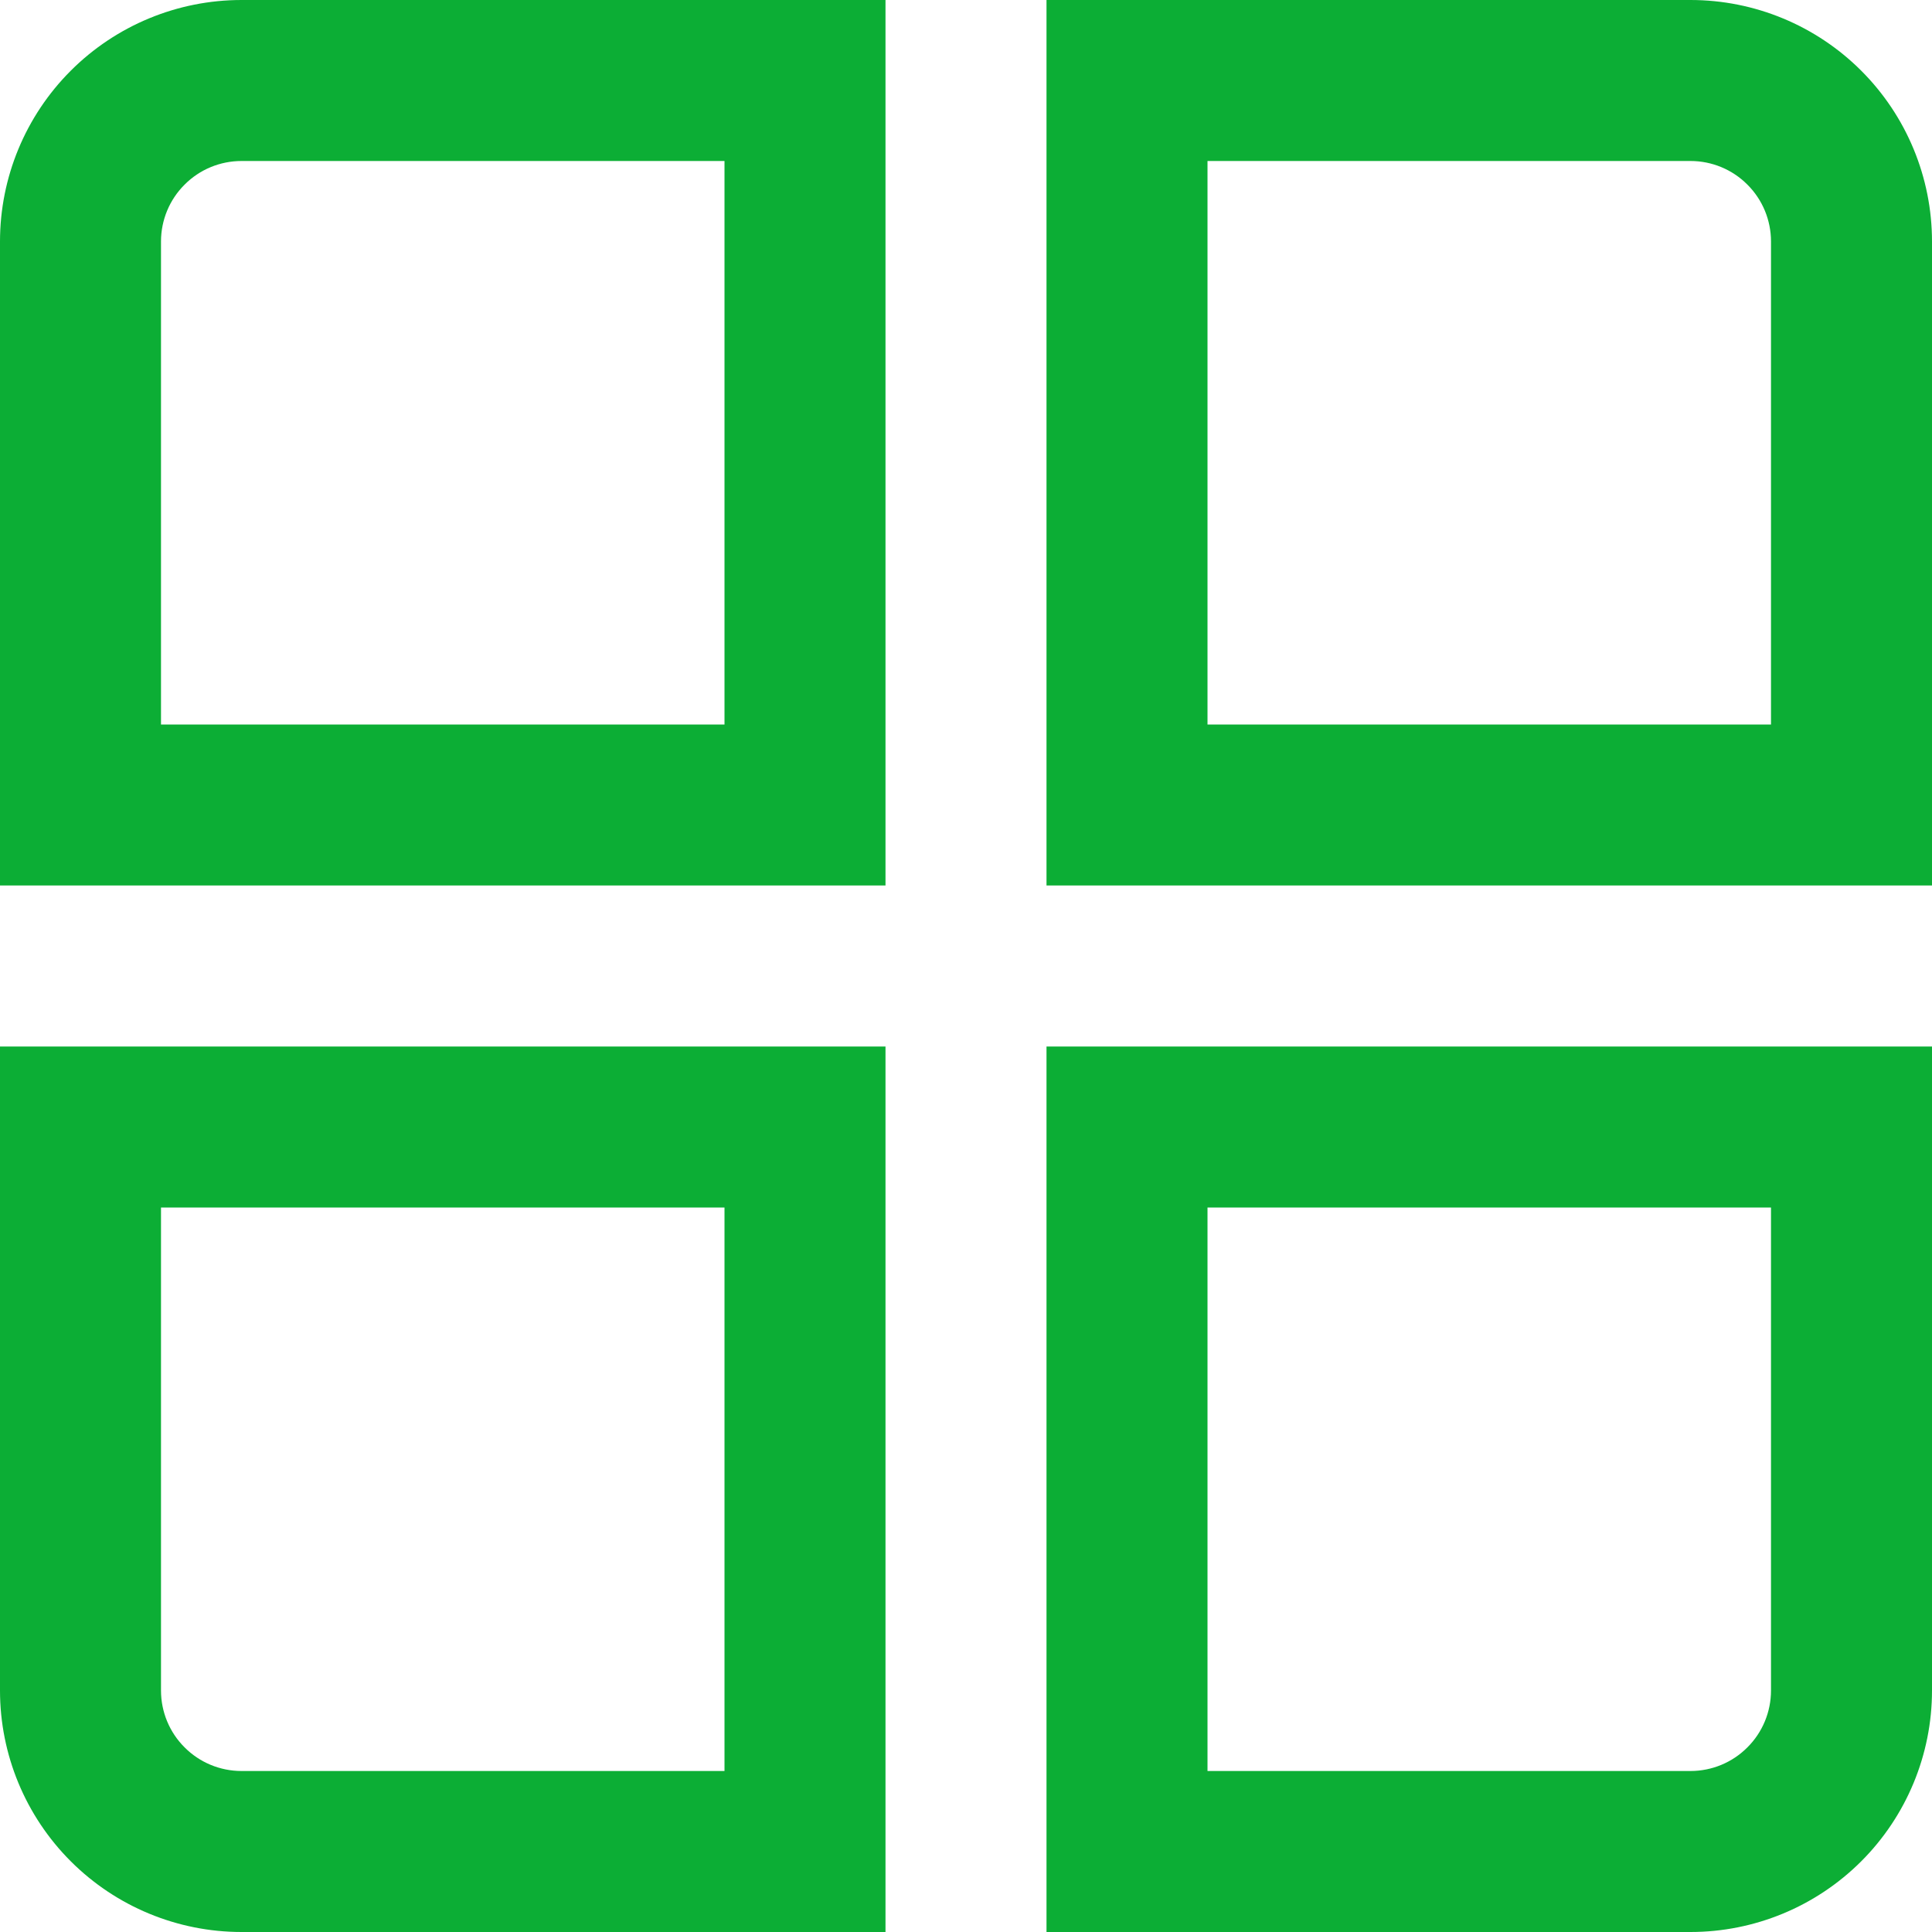 <svg width="18" height="18" viewBox="0 0 18 18" fill="none" xmlns="http://www.w3.org/2000/svg">
<g clip-path="url(#clip0_894_31429)">
<path d="M8.25 8.25H0V2.25C0 1.653 0.237 1.081 0.659 0.659C1.081 0.237 1.653 0 2.25 0L8.25 0V8.25ZM1.5 6.75H6.75V1.5H2.25C2.051 1.5 1.86 1.579 1.72 1.72C1.579 1.86 1.5 2.051 1.5 2.25V6.75Z" fill="#0CAE35"/>
<path d="M18 8.25H9.75V0H15.75C16.347 0 16.919 0.237 17.341 0.659C17.763 1.081 18 1.653 18 2.25V8.25ZM11.25 6.75H16.5V2.25C16.5 2.051 16.421 1.86 16.28 1.72C16.14 1.579 15.949 1.5 15.75 1.5H11.25V6.75Z" fill="#0CAE35"/>
<path d="M8.25 18H2.25C1.653 18 1.081 17.763 0.659 17.341C0.237 16.919 0 16.347 0 15.75L0 9.75H8.25V18ZM1.5 11.25V15.75C1.5 15.949 1.579 16.14 1.72 16.28C1.86 16.421 2.051 16.5 2.25 16.5H6.75V11.25H1.5Z" fill="#0CAE35"/>
<path d="M15.75 18H9.75V9.75H18V15.75C18 16.347 17.763 16.919 17.341 17.341C16.919 17.763 16.347 18 15.75 18ZM11.25 16.5H15.75C15.949 16.5 16.14 16.421 16.28 16.28C16.421 16.14 16.5 15.949 16.5 15.75V11.25H11.25V16.5Z" fill="#0CAE35"/>
</g>
<defs>
<clipPath id="clip0_894_31429">
<rect width="18" height="18" fill="white"/>
</clipPath>
</defs>
</svg>
